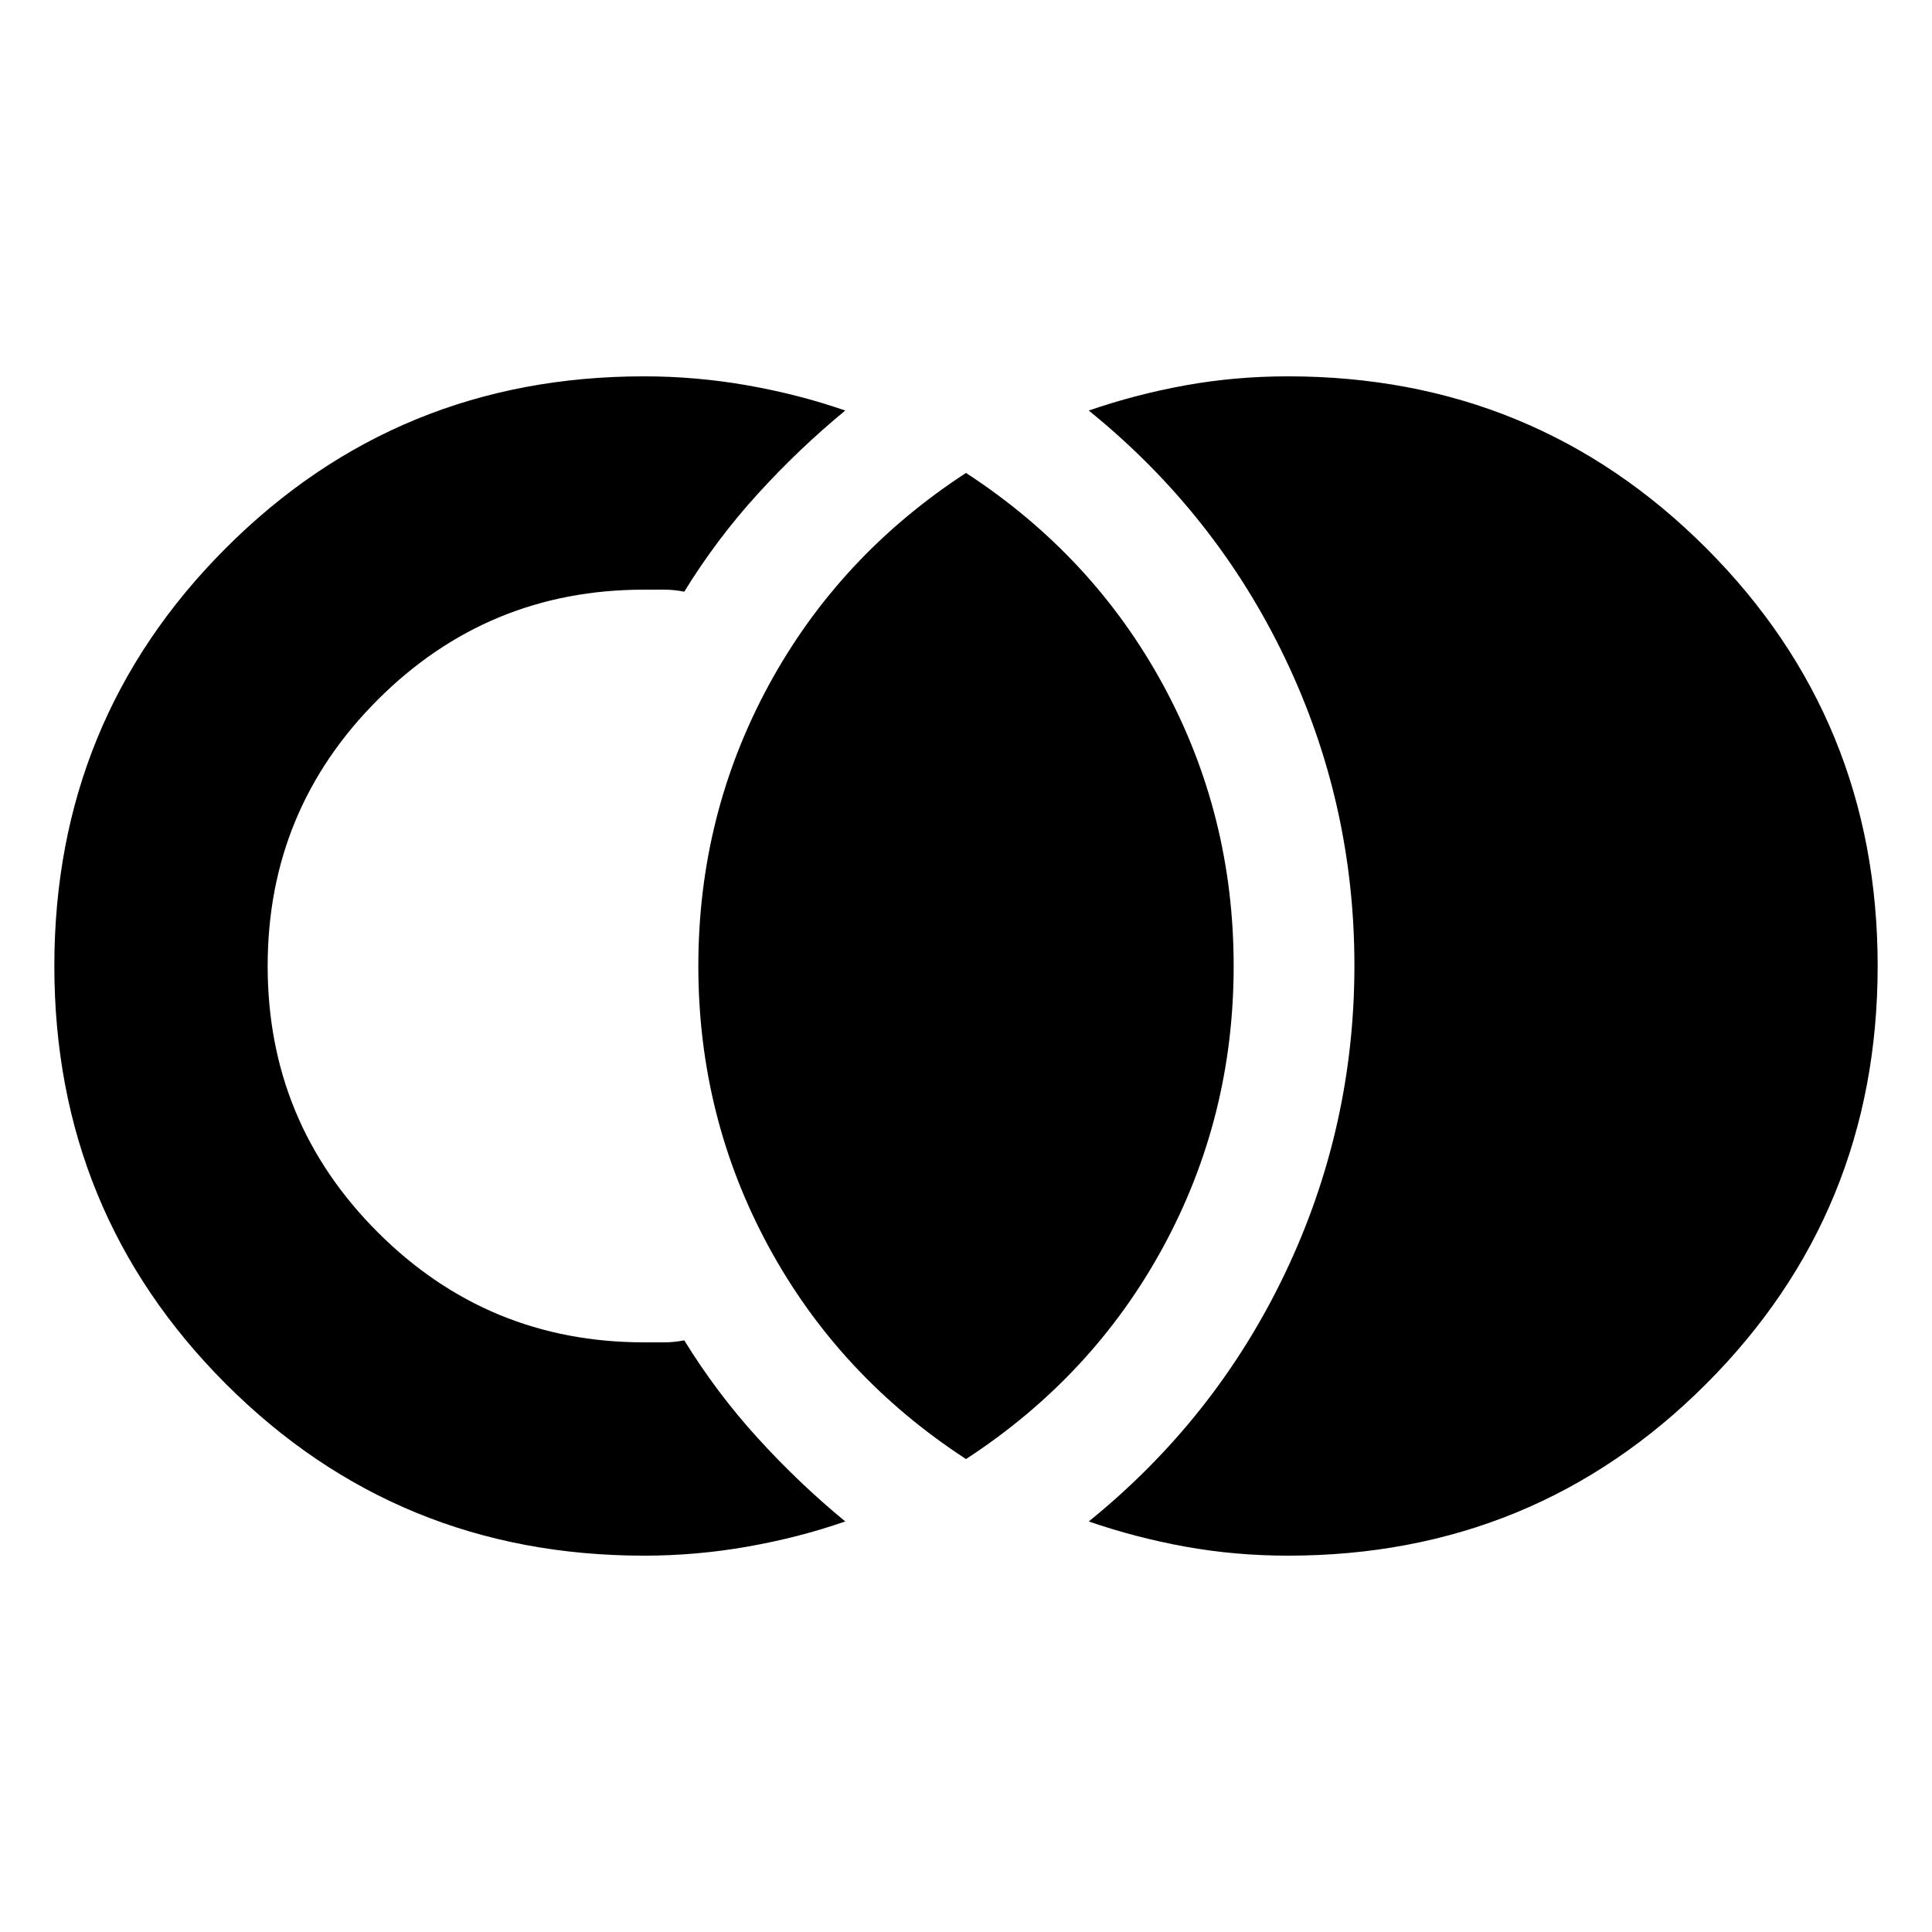 <svg xmlns="http://www.w3.org/2000/svg" height="24" viewBox="0 -960 960 960" width="24"><path d="M640-187q-26.21 0-50.96-4.47Q564.29-195.95 541-204q63-51 97.5-123.25t34.5-153Q673-561 638.5-633T541-756q23.29-8.05 48.04-12.53Q613.79-773 640-773q122.43 0 207.72 85.28Q933-602.43 933-480q0 122.43-85.28 207.72Q762.43-187 640-187Zm-320 0q-122.43 0-207.72-85.28Q27-357.57 27-480q0-122.43 85.28-207.72Q197.57-773 320-773q26 0 51.5 4.5T420-756q-23.15 19.06-43.57 41.53Q356-692 340-666q-5-1-9.92-1H320q-77.6 0-132.3 54.7Q133-557.6 133-480q0 77.61 54.7 132.3Q242.4-293 320-293h10.08q4.92 0 9.92-1 16 26 36.43 48.47Q396.85-223.06 420-204q-23 8-48.5 12.5T320-187Zm160-48q-63.17-41.18-98.09-105.59Q347-405 347-480t34.91-139.41Q416.83-683.82 480-725q63.17 41.18 98.09 105.59Q613-555 613-480t-34.91 139.41Q543.17-276.18 480-235Z"/></svg>